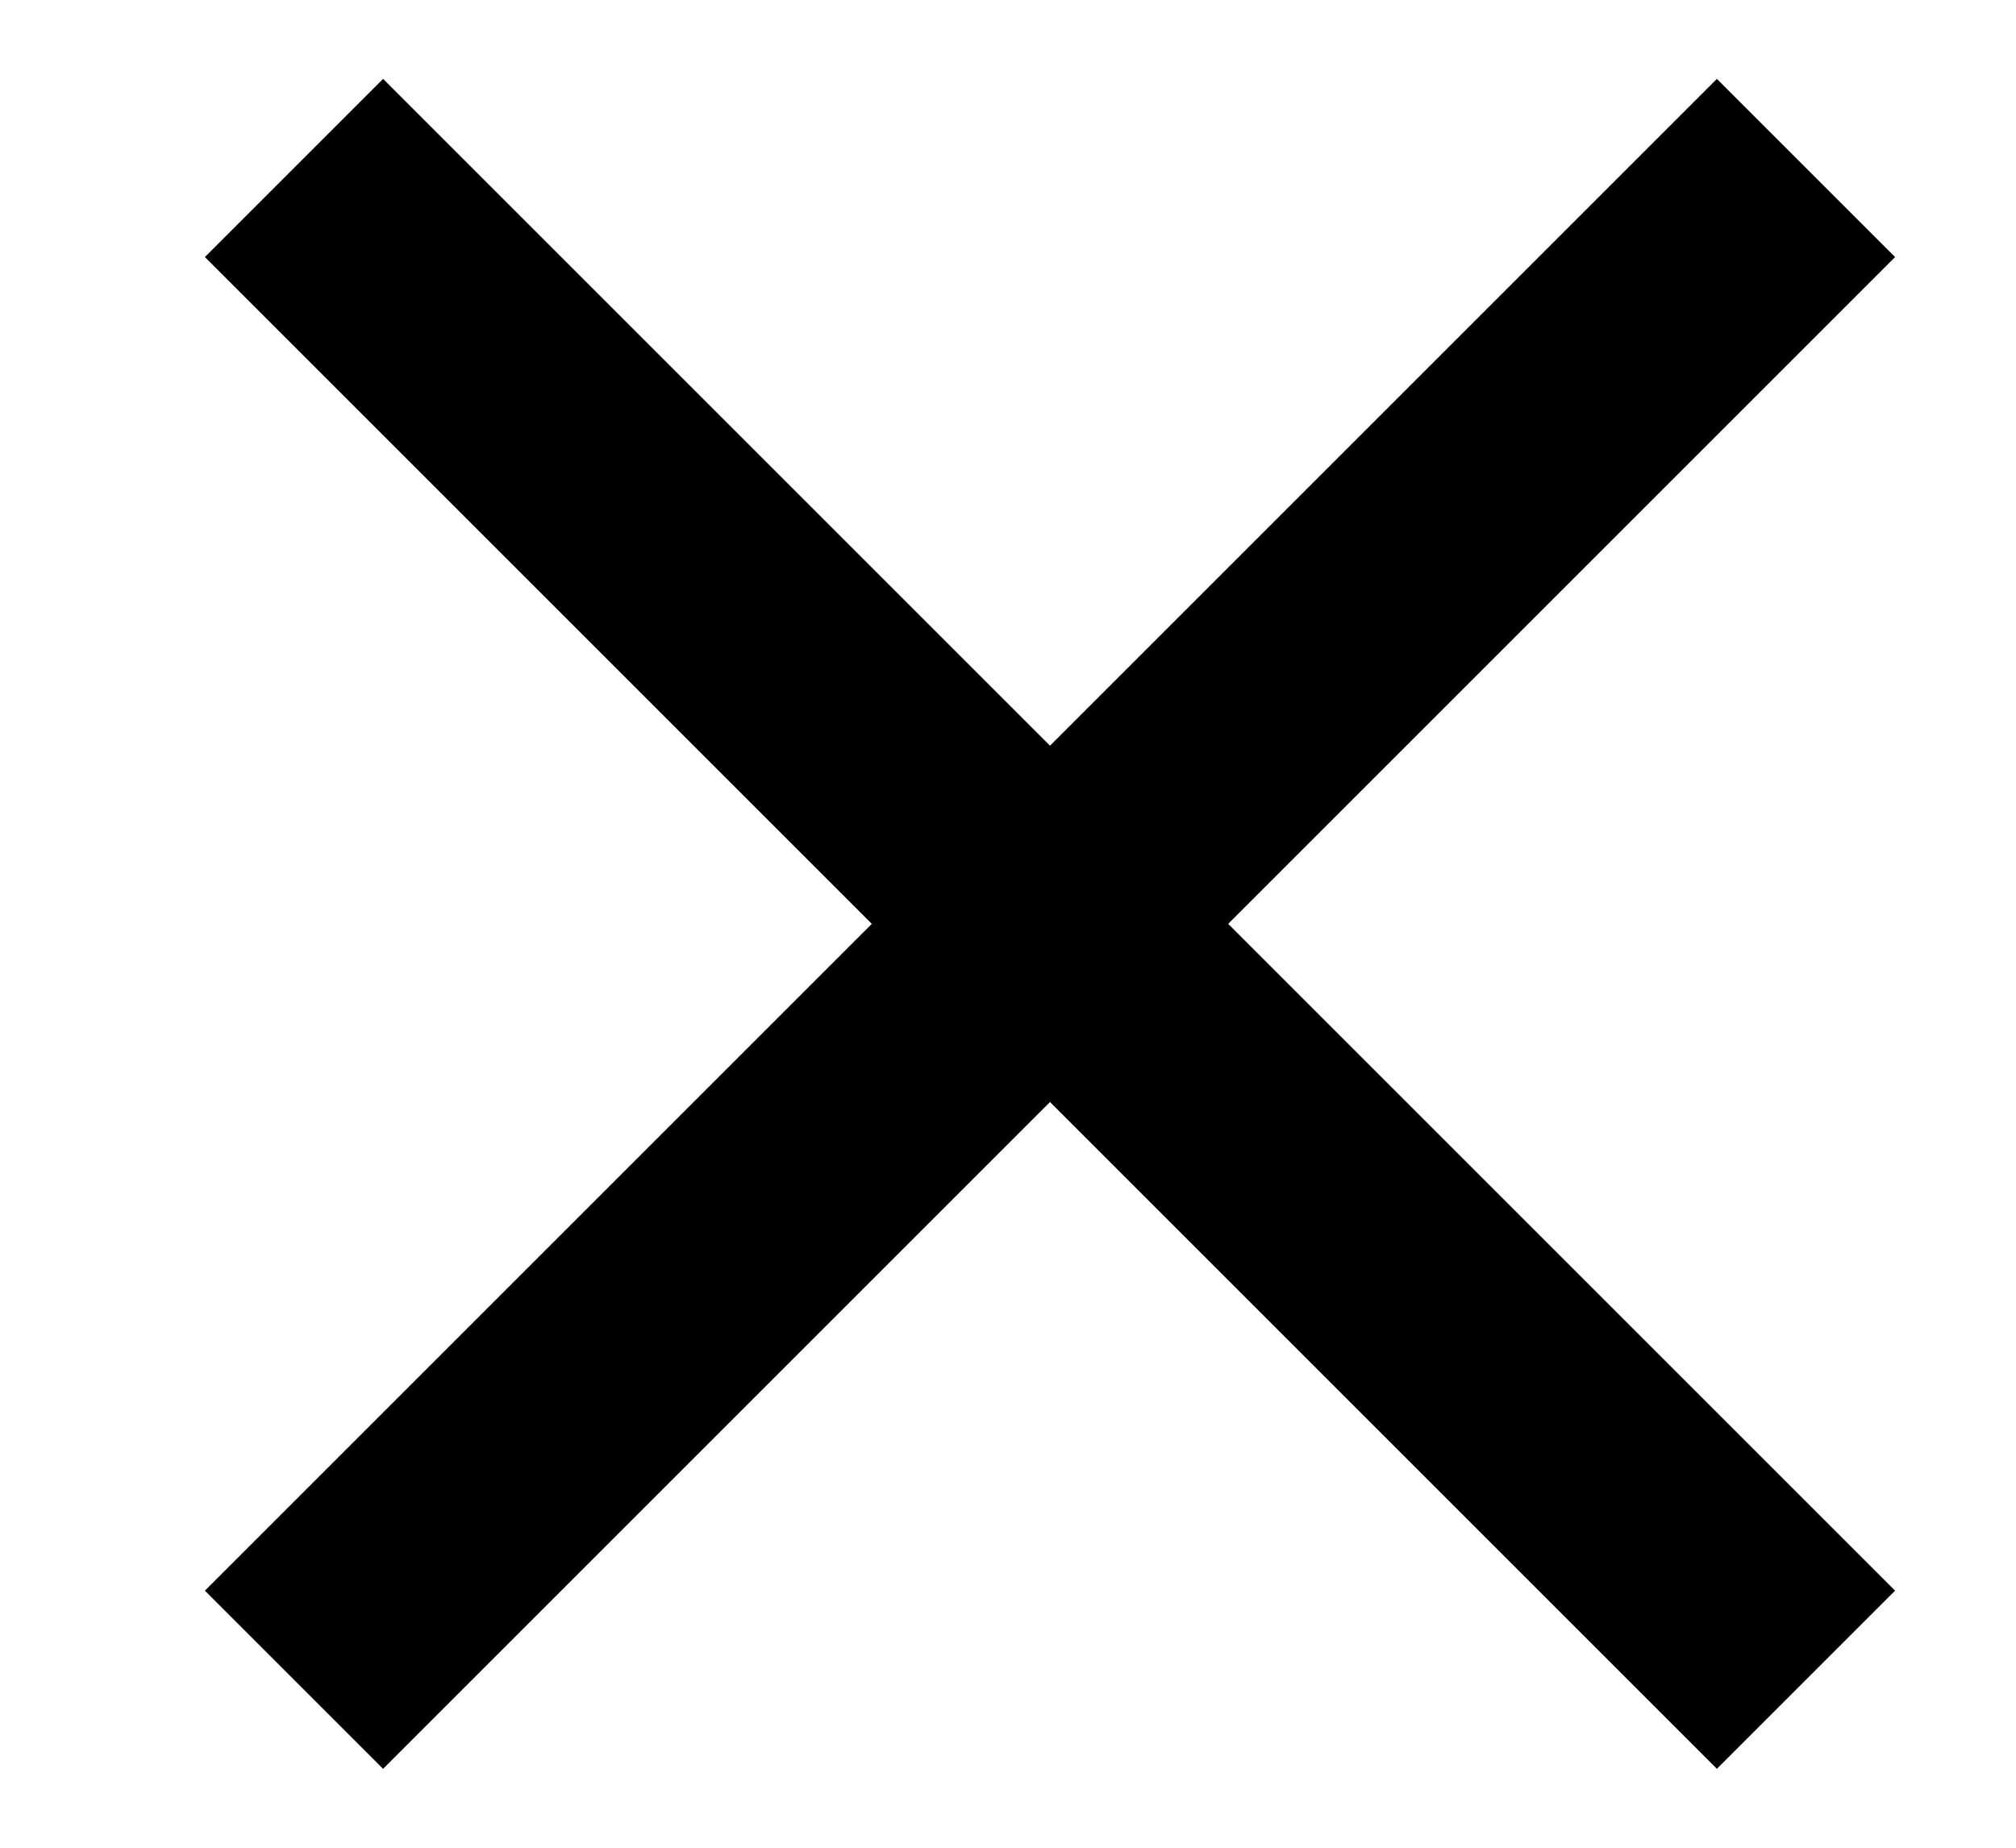 <svg width="24" height="22" viewBox="0 0 24 22" fill="none" xmlns="http://www.w3.org/2000/svg">
<path d="M3.5 2L12.5 11M21.5 20L12.5 11M12.5 11L3.5 20M12.5 11L21.5 2" stroke="black" stroke-width="3"/>
</svg>
